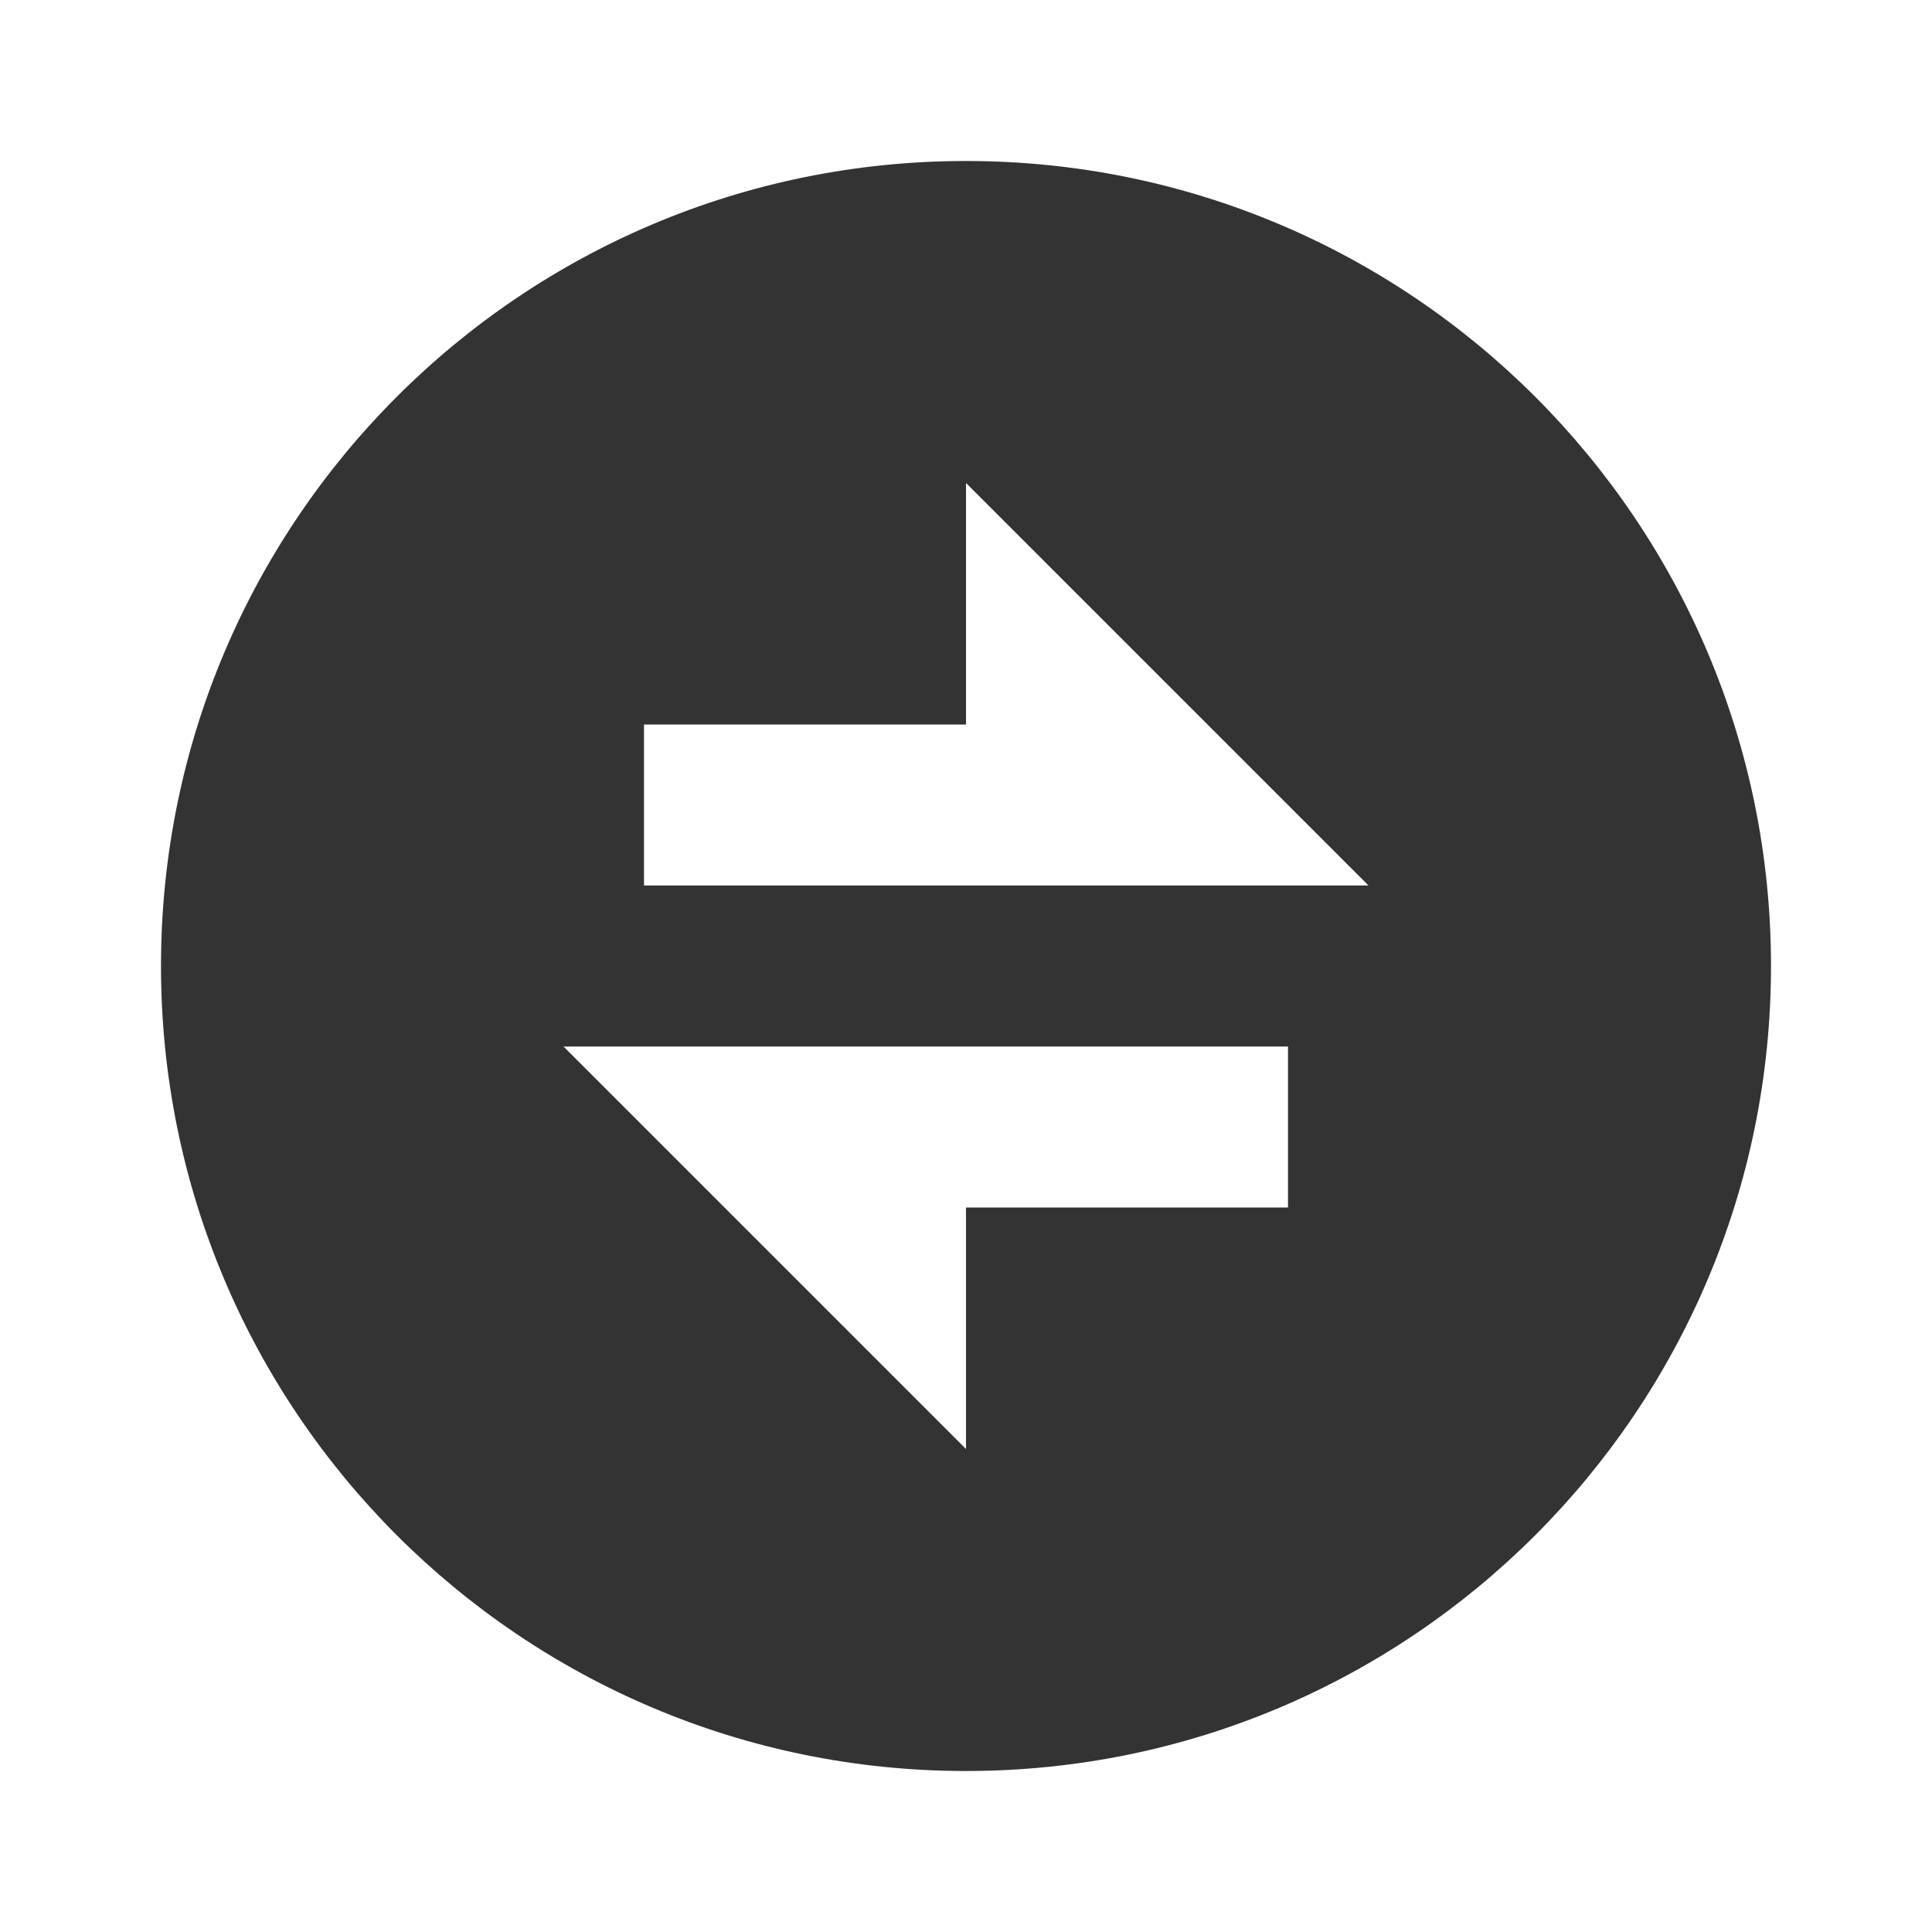 <?xml version="1.0" standalone="no"?><!DOCTYPE svg PUBLIC "-//W3C//DTD SVG 1.1//EN" "http://www.w3.org/Graphics/SVG/1.1/DTD/svg11.dtd"><svg t="1637848815254" class="icon" viewBox="0 0 1024 1024" version="1.1" xmlns="http://www.w3.org/2000/svg" p-id="26490" xmlns:xlink="http://www.w3.org/1999/xlink" width="200" height="200"><defs><style type="text/css"></style></defs><path d="M512 938.667C276.352 938.667 85.333 747.648 85.333 512S276.352 85.333 512 85.333s426.667 191.019 426.667 426.667-191.019 426.667-426.667 426.667z m0-554.667H341.333v85.333h384l-213.333-213.333v128z m-213.333 170.667l213.333 213.333v-128h170.667v-85.333H298.667z" p-id="26491" fill="#333"></path></svg>